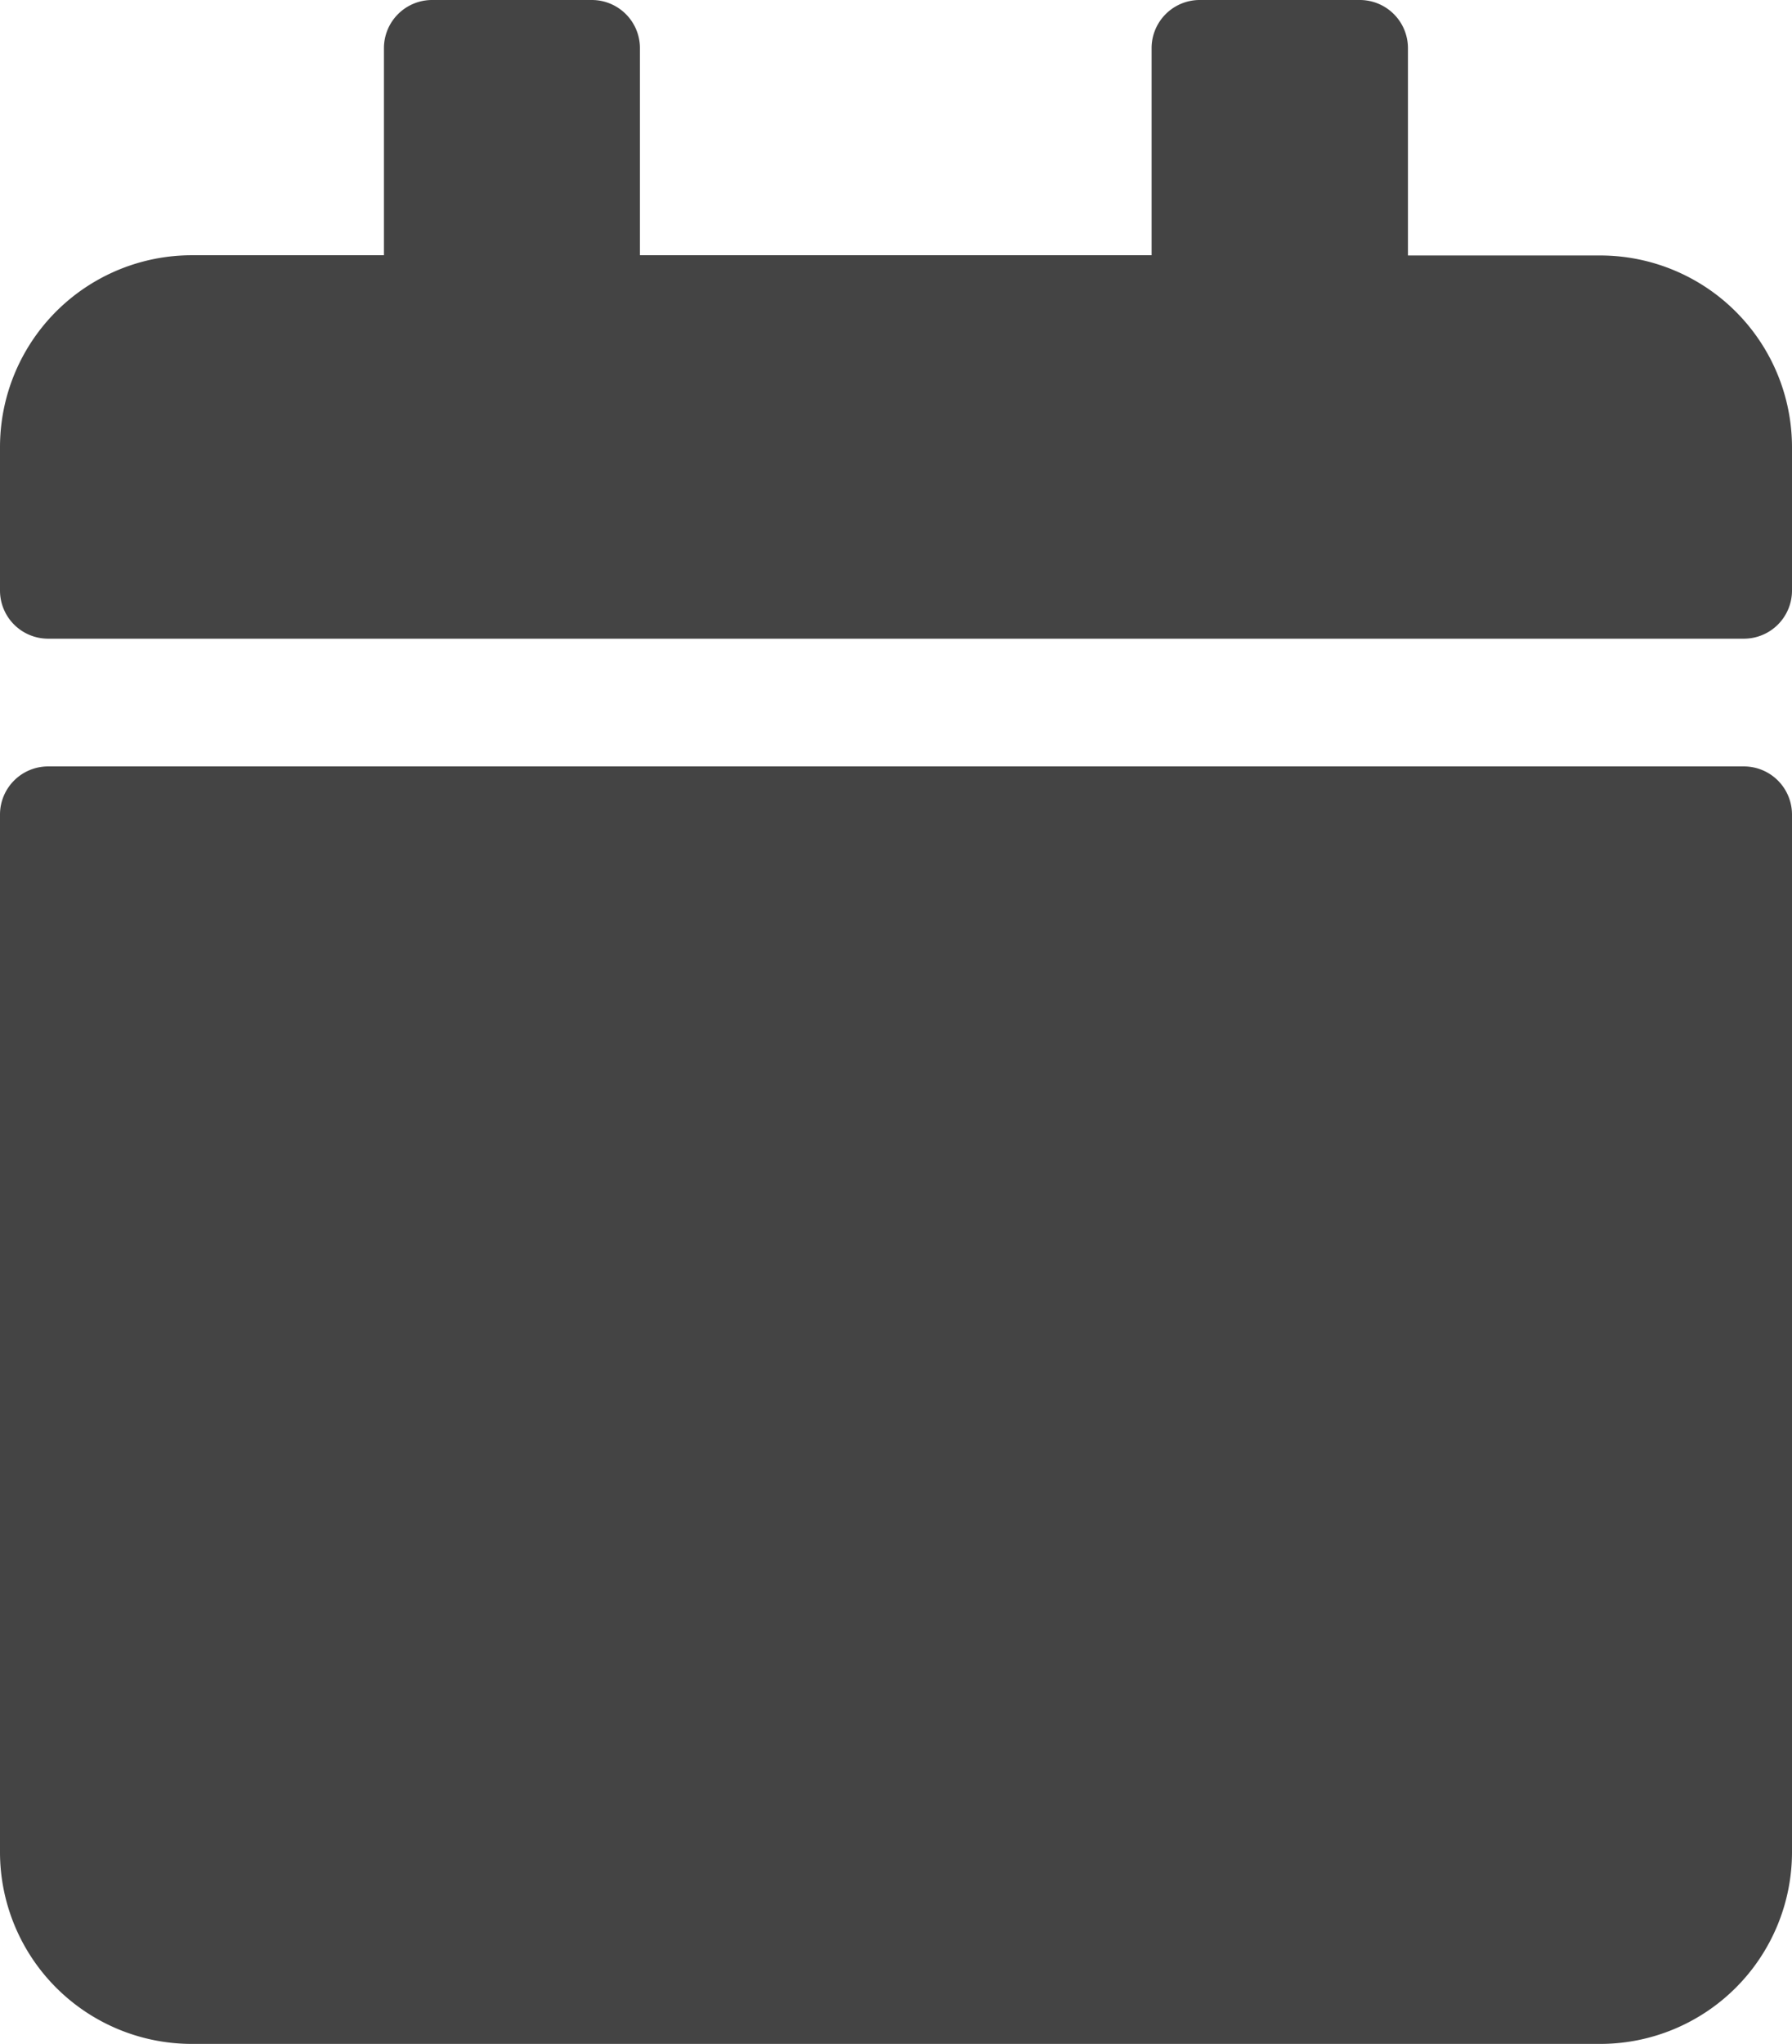 <svg xmlns="http://www.w3.org/2000/svg" width="15.561" height="17.745" viewBox="0 0 15.561 17.745">
  <path id="Icon_awesome-calendar" data-name="Icon awesome-calendar" d="M.417,6.654H15.144a.418.418,0,0,1,.417.416v9.011a1.666,1.666,0,0,1-1.667,1.664H1.667A1.666,1.666,0,0,1,0,16.081V7.07A.418.418,0,0,1,.417,6.654ZM15.561,5.129V3.882a1.666,1.666,0,0,0-1.667-1.664H12.226V.416A.418.418,0,0,0,11.809,0H10.42A.418.418,0,0,0,10,.416v1.8H5.557V.416A.418.418,0,0,0,5.141,0H3.751a.418.418,0,0,0-.417.416v1.8H1.667A1.666,1.666,0,0,0,0,3.882V5.129a.418.418,0,0,0,.417.416H15.144A.418.418,0,0,0,15.561,5.129Z" fill="#444"/>
</svg>
